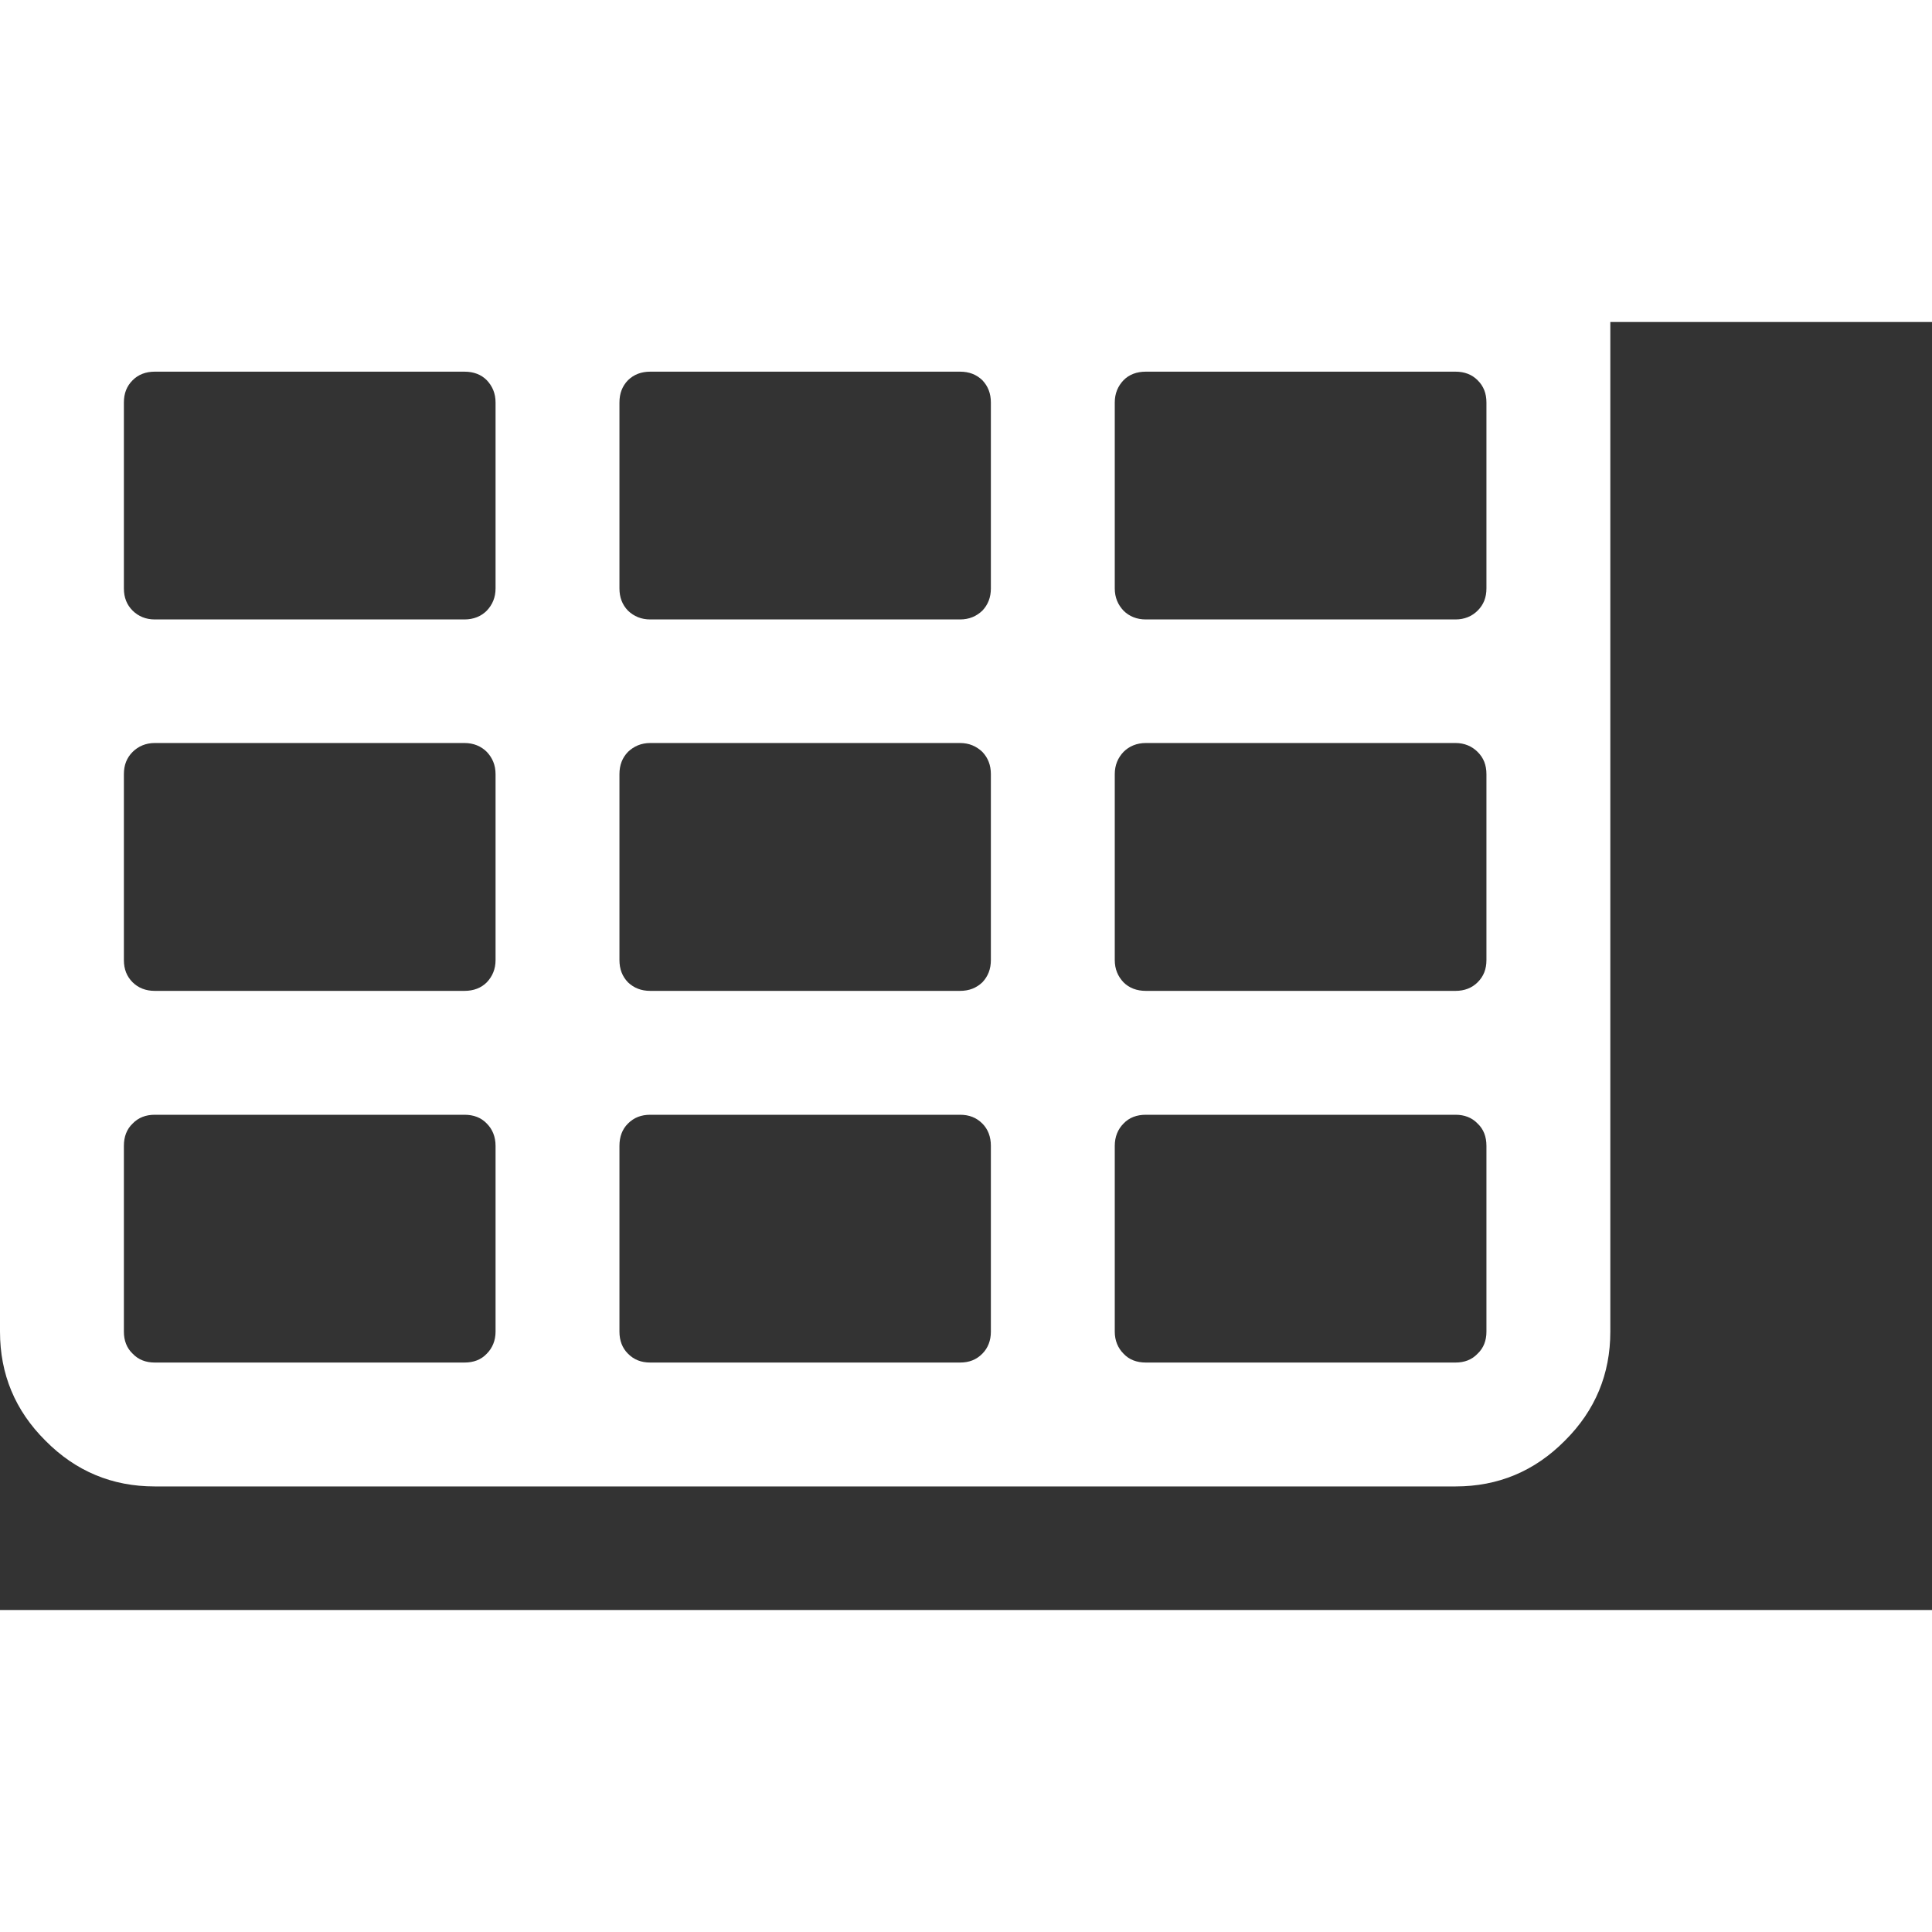 <?xml version="1.0" encoding="UTF-8"?>
<svg xmlns="http://www.w3.org/2000/svg" xmlns:xlink="http://www.w3.org/1999/xlink" width="14pt" height="14pt" viewBox="0 4 24 16" version="1.1">
<rect x="0" y="4" width="24" height="16" fill="#333333" stroke="none"/>
<g id="surface1">
<path style=" stroke:none;fill-rule:nonzero;fill:white;fill-opacity:1;" d="M 19.438 2.105 C 19.062 1.727 18.609 1.539 18.082 1.539 L 1.922 1.539 C 1.395 1.539 0.941 1.727 0.566 2.105 C 0.188 2.48 0 2.934 0 3.461 L 0 16.543 C 0 17.07 0.188 17.523 0.566 17.898 C 0.941 18.277 1.395 18.465 1.922 18.465 L 18.082 18.465 C 18.609 18.465 19.062 18.277 19.438 17.898 C 19.816 17.523 20.004 17.07 20.004 16.543 L 20.004 3.461 C 20.004 2.934 19.816 2.48 19.438 2.105 Z M 6.156 16.543 C 6.156 16.652 6.117 16.746 6.047 16.816 C 5.977 16.891 5.883 16.926 5.77 16.926 L 1.922 16.926 C 1.812 16.926 1.719 16.891 1.648 16.816 C 1.574 16.746 1.539 16.652 1.539 16.543 L 1.539 14.234 C 1.539 14.121 1.574 14.027 1.648 13.957 C 1.719 13.883 1.812 13.848 1.922 13.848 L 5.77 13.848 C 5.883 13.848 5.977 13.883 6.047 13.957 C 6.117 14.027 6.156 14.121 6.156 14.234 Z M 6.156 11.926 C 6.156 12.039 6.117 12.129 6.047 12.203 C 5.977 12.273 5.883 12.309 5.77 12.309 L 1.922 12.309 C 1.812 12.309 1.719 12.273 1.648 12.203 C 1.574 12.129 1.539 12.039 1.539 11.926 L 1.539 9.617 C 1.539 9.504 1.574 9.414 1.648 9.34 C 1.719 9.27 1.812 9.23 1.922 9.23 L 5.77 9.23 C 5.883 9.23 5.977 9.27 6.047 9.34 C 6.117 9.414 6.156 9.504 6.156 9.617 Z M 6.156 7.309 C 6.156 7.422 6.117 7.512 6.047 7.586 C 5.977 7.656 5.883 7.695 5.77 7.695 L 1.922 7.695 C 1.812 7.695 1.719 7.656 1.648 7.586 C 1.574 7.512 1.539 7.422 1.539 7.309 L 1.539 5 C 1.539 4.887 1.574 4.797 1.648 4.723 C 1.719 4.652 1.812 4.617 1.922 4.617 L 5.77 4.617 C 5.883 4.617 5.977 4.652 6.047 4.723 C 6.117 4.797 6.156 4.887 6.156 5 Z M 12.309 16.543 C 12.309 16.652 12.273 16.746 12.203 16.816 C 12.129 16.891 12.039 16.926 11.926 16.926 L 8.078 16.926 C 7.965 16.926 7.875 16.891 7.801 16.816 C 7.73 16.746 7.695 16.652 7.695 16.543 L 7.695 14.234 C 7.695 14.121 7.73 14.027 7.801 13.957 C 7.875 13.883 7.965 13.848 8.078 13.848 L 11.926 13.848 C 12.039 13.848 12.129 13.883 12.203 13.957 C 12.273 14.027 12.309 14.121 12.309 14.234 Z M 12.309 11.926 C 12.309 12.039 12.273 12.129 12.203 12.203 C 12.129 12.273 12.039 12.309 11.926 12.309 L 8.078 12.309 C 7.965 12.309 7.875 12.273 7.801 12.203 C 7.73 12.129 7.695 12.039 7.695 11.926 L 7.695 9.617 C 7.695 9.504 7.73 9.414 7.801 9.34 C 7.875 9.27 7.965 9.23 8.078 9.23 L 11.926 9.23 C 12.039 9.23 12.129 9.27 12.203 9.34 C 12.273 9.414 12.309 9.504 12.309 9.617 Z M 12.309 7.309 C 12.309 7.422 12.273 7.512 12.203 7.586 C 12.129 7.656 12.039 7.695 11.926 7.695 L 8.078 7.695 C 7.965 7.695 7.875 7.656 7.801 7.586 C 7.73 7.512 7.695 7.422 7.695 7.309 L 7.695 5 C 7.695 4.887 7.73 4.797 7.801 4.723 C 7.875 4.652 7.965 4.617 8.078 4.617 L 11.926 4.617 C 12.039 4.617 12.129 4.652 12.203 4.723 C 12.273 4.797 12.309 4.887 12.309 5 Z M 18.465 16.543 C 18.465 16.652 18.43 16.746 18.355 16.816 C 18.285 16.891 18.191 16.926 18.082 16.926 L 14.234 16.926 C 14.121 16.926 14.027 16.891 13.957 16.816 C 13.887 16.746 13.848 16.652 13.848 16.543 L 13.848 14.234 C 13.848 14.121 13.887 14.027 13.957 13.957 C 14.027 13.883 14.121 13.848 14.234 13.848 L 18.082 13.848 C 18.191 13.848 18.285 13.883 18.355 13.957 C 18.43 14.027 18.465 14.121 18.465 14.234 Z M 18.465 11.926 C 18.465 12.039 18.43 12.129 18.355 12.203 C 18.285 12.273 18.191 12.309 18.082 12.309 L 14.234 12.309 C 14.121 12.309 14.027 12.273 13.957 12.203 C 13.887 12.129 13.848 12.039 13.848 11.926 L 13.848 9.617 C 13.848 9.504 13.887 9.414 13.957 9.34 C 14.027 9.27 14.121 9.23 14.234 9.23 L 18.082 9.23 C 18.191 9.23 18.285 9.27 18.355 9.34 C 18.43 9.414 18.465 9.504 18.465 9.617 Z M 18.465 7.309 C 18.465 7.422 18.43 7.512 18.355 7.586 C 18.285 7.656 18.191 7.695 18.082 7.695 L 14.234 7.695 C 14.121 7.695 14.027 7.656 13.957 7.586 C 13.887 7.512 13.848 7.422 13.848 7.309 L 13.848 5 C 13.848 4.887 13.887 4.797 13.957 4.723 C 14.027 4.652 14.121 4.617 14.234 4.617 L 18.082 4.617 C 18.191 4.617 18.285 4.652 18.355 4.723 C 18.43 4.797 18.465 4.887 18.465 5 Z M 18.465 7.309 "/>
</g>
</svg>

